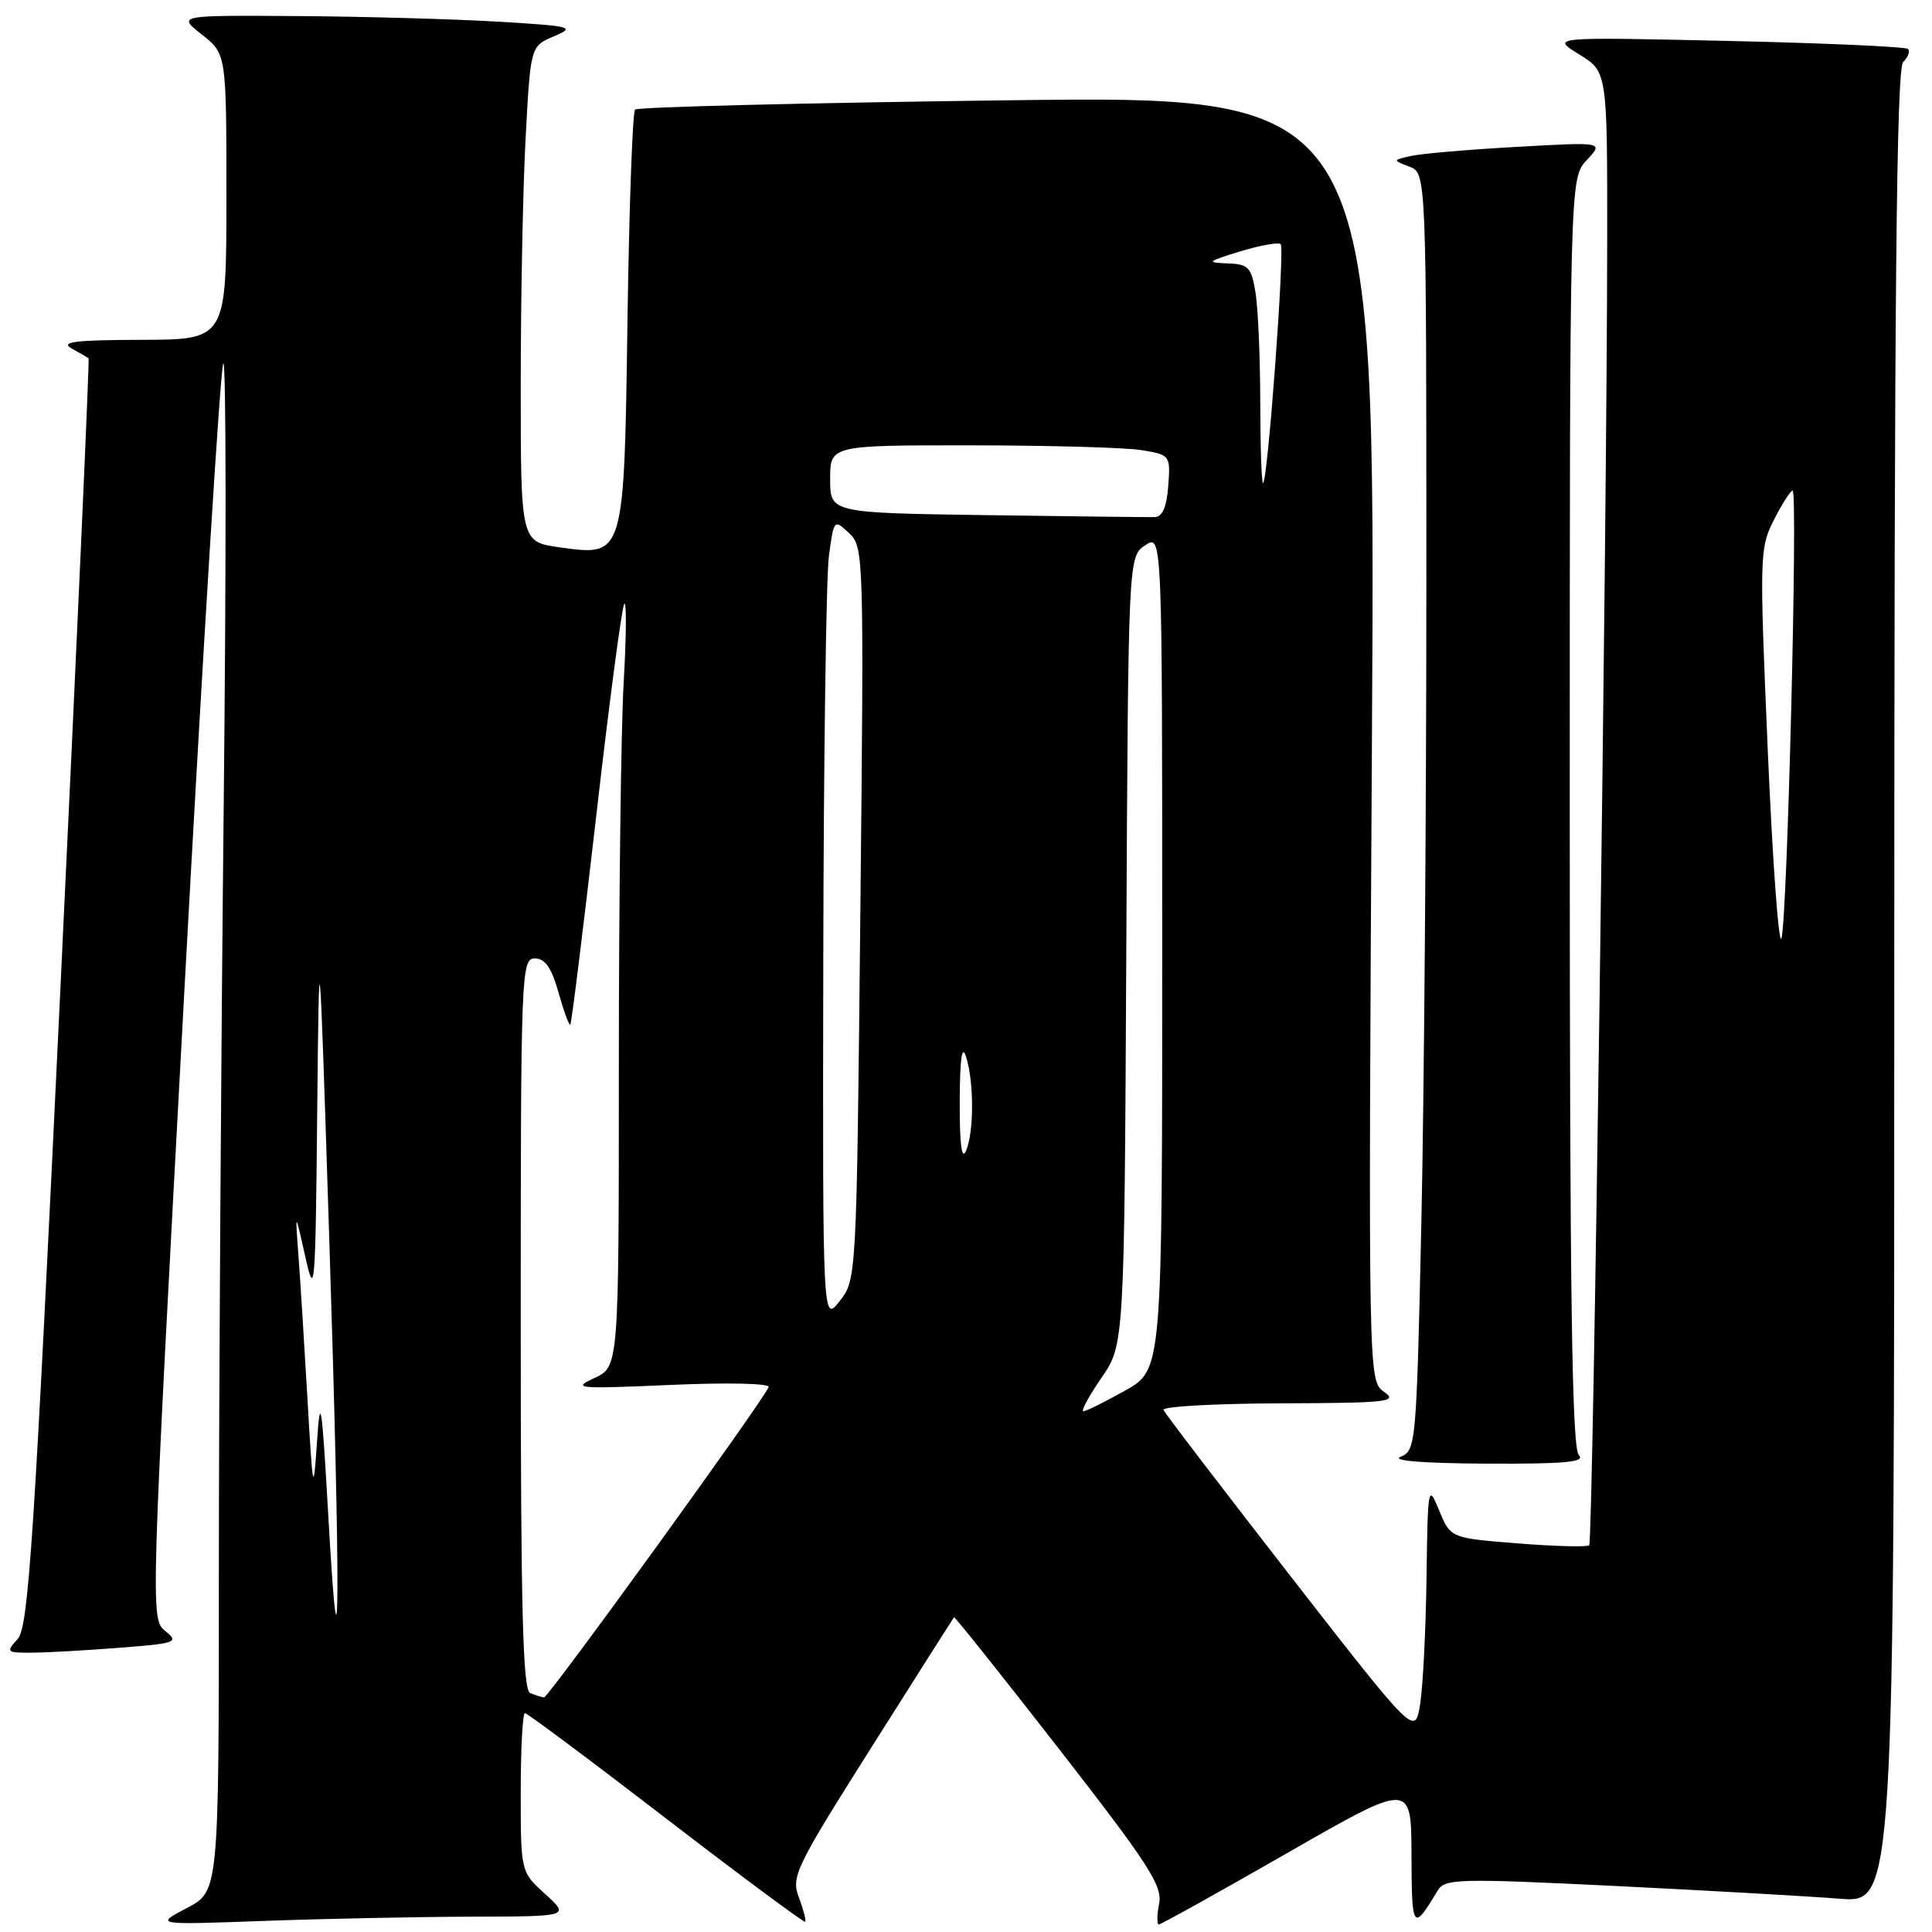 <?xml version="1.0" encoding="UTF-8" standalone="no"?>
<!DOCTYPE svg PUBLIC "-//W3C//DTD SVG 1.1//EN" "http://www.w3.org/Graphics/SVG/1.1/DTD/svg11.dtd" >
<svg xmlns="http://www.w3.org/2000/svg" xmlns:xlink="http://www.w3.org/1999/xlink" version="1.1" viewBox="0 0 256 256">
 <g >
 <path fill="currentColor"
d=" M 62.50 253.97 C 75.50 253.94 75.50 253.94 72.25 250.98 C 69.00 248.03 69.00 248.03 69.00 237.51 C 69.00 231.73 69.25 227.00 69.56 227.00 C 69.86 227.00 78.28 233.28 88.26 240.96 C 98.25 248.64 106.54 254.79 106.69 254.64 C 106.84 254.49 106.47 253.05 105.86 251.43 C 104.81 248.67 105.37 247.51 115.49 231.50 C 121.40 222.15 126.31 214.41 126.41 214.29 C 126.50 214.18 132.78 222.05 140.36 231.79 C 152.21 247.03 154.06 249.88 153.59 252.25 C 153.29 253.76 153.28 255.00 153.56 255.00 C 153.83 255.00 161.47 250.75 170.53 245.56 C 187.00 236.11 187.00 236.11 187.03 245.81 C 187.06 255.77 187.22 255.97 190.51 250.49 C 191.45 248.93 193.28 248.89 214.01 249.90 C 226.38 250.51 239.76 251.27 243.75 251.59 C 251.00 252.17 251.00 252.17 251.00 130.79 C 251.00 38.66 251.29 9.11 252.18 8.22 C 252.83 7.57 253.12 6.79 252.82 6.49 C 252.52 6.19 241.75 5.71 228.89 5.42 C 205.50 4.90 205.50 4.90 209.24 7.20 C 212.98 9.50 212.98 9.50 212.96 32.00 C 212.94 69.92 211.08 204.25 210.58 204.75 C 210.32 205.01 206.08 204.90 201.15 204.51 C 192.20 203.80 192.20 203.80 190.70 200.15 C 189.24 196.60 189.19 196.86 189.02 209.00 C 188.93 215.88 188.55 223.42 188.18 225.78 C 187.50 230.05 187.50 230.05 171.00 208.85 C 161.93 197.18 154.35 187.27 154.17 186.82 C 153.98 186.37 160.96 185.98 169.67 185.95 C 183.89 185.90 185.29 185.75 183.40 184.43 C 181.30 182.96 181.30 182.96 181.79 97.82 C 182.28 12.67 182.28 12.67 133.52 13.29 C 106.70 13.63 84.49 14.18 84.15 14.52 C 83.82 14.85 83.37 27.26 83.15 42.10 C 82.70 73.93 82.76 73.71 74.19 72.53 C 69.00 71.81 69.00 71.81 69.00 51.06 C 69.00 39.65 69.29 24.87 69.65 18.22 C 70.30 6.12 70.30 6.12 73.40 4.81 C 76.30 3.58 75.83 3.46 66.00 2.87 C 60.22 2.53 48.30 2.19 39.50 2.13 C 23.50 2.02 23.50 2.02 26.75 4.58 C 30.00 7.14 30.00 7.14 30.00 26.07 C 30.00 45.00 30.00 45.00 18.75 45.03 C 9.93 45.05 7.93 45.30 9.50 46.18 C 10.60 46.79 11.61 47.37 11.74 47.47 C 11.87 47.56 10.18 85.37 7.98 131.49 C 4.51 204.39 3.78 215.59 2.34 217.18 C 0.77 218.91 0.86 219.00 4.10 218.99 C 5.97 218.99 11.18 218.70 15.68 218.35 C 23.40 217.75 23.75 217.62 21.89 216.11 C 19.93 214.51 19.95 214.00 24.41 131.63 C 26.89 86.05 29.22 48.47 29.59 48.13 C 29.97 47.78 29.99 74.27 29.64 107.00 C 29.29 139.73 29.00 185.42 29.00 208.55 C 29.00 250.61 29.00 250.61 24.75 252.83 C 20.50 255.06 20.50 255.06 35.00 254.53 C 42.98 254.24 55.35 253.99 62.50 253.97 Z  M 209.20 192.80 C 208.29 191.89 208.00 171.60 208.00 107.61 C 208.00 23.63 208.00 23.63 210.25 21.22 C 212.50 18.81 212.50 18.81 201.00 19.46 C 194.68 19.81 188.38 20.35 187.00 20.66 C 184.50 21.22 184.50 21.22 186.75 22.08 C 189.00 22.94 189.00 22.94 189.00 77.30 C 189.00 107.21 188.70 145.29 188.34 161.93 C 187.69 191.36 187.62 192.21 185.59 193.03 C 184.29 193.55 188.60 193.90 196.95 193.94 C 207.41 193.99 210.13 193.73 209.20 192.80 Z  M 70.25 224.34 C 69.27 223.94 69.00 213.21 69.00 175.42 C 69.00 128.79 69.07 127.00 70.87 127.00 C 72.23 127.00 73.08 128.22 74.01 131.53 C 74.71 134.02 75.41 135.93 75.57 135.77 C 75.73 135.61 77.28 123.11 79.02 107.99 C 80.75 92.87 82.42 80.28 82.73 80.00 C 83.03 79.72 82.99 84.41 82.64 90.41 C 82.29 96.40 82.00 119.26 82.00 141.20 C 82.00 181.10 82.00 181.10 78.75 182.60 C 75.73 183.99 76.46 184.05 88.85 183.51 C 96.31 183.18 102.04 183.30 101.85 183.79 C 101.11 185.65 72.63 225.00 72.08 224.92 C 71.76 224.88 70.94 224.62 70.25 224.34 Z  M 43.51 201.00 C 42.65 185.89 42.44 184.52 42.01 191.00 C 41.52 198.13 41.46 197.84 40.72 185.00 C 40.29 177.57 39.75 169.03 39.52 166.00 C 39.11 160.50 39.11 160.50 40.45 166.50 C 41.70 172.14 41.80 171.00 42.03 147.50 C 42.29 122.50 42.29 122.50 43.64 164.50 C 45.12 210.67 45.06 228.32 43.51 201.00 Z  M 145.94 182.58 C 148.98 178.17 148.98 178.17 149.24 125.95 C 149.50 73.74 149.50 73.74 151.75 72.25 C 154.00 70.76 154.00 70.76 154.00 126.13 C 154.00 181.50 154.00 181.50 149.10 184.25 C 146.41 185.76 143.91 187.00 143.55 187.00 C 143.20 187.00 144.27 185.01 145.94 182.58 Z  M 109.09 126.88 C 109.14 100.27 109.47 76.31 109.84 73.63 C 110.49 68.81 110.52 68.78 112.50 70.63 C 114.46 72.46 114.49 73.46 114.00 121.03 C 113.50 169.47 113.50 169.56 111.25 172.41 C 109.00 175.27 109.00 175.27 109.09 126.88 Z  M 127.17 146.00 C 127.19 140.29 127.46 138.32 128.00 140.00 C 129.07 143.33 129.07 150.02 128.00 152.50 C 127.43 153.82 127.15 151.60 127.17 146.00 Z  M 234.24 99.46 C 233.13 73.61 233.15 72.62 235.06 68.87 C 236.15 66.74 237.26 65.00 237.53 65.00 C 238.25 65.00 236.82 122.17 236.05 124.34 C 235.69 125.35 234.87 114.15 234.24 99.46 Z  M 130.75 68.26 C 110.00 67.96 110.00 67.96 110.00 63.48 C 110.00 59.00 110.00 59.00 128.75 59.01 C 139.06 59.02 149.21 59.30 151.30 59.65 C 155.05 60.27 155.10 60.34 154.80 64.38 C 154.59 67.20 154.03 68.49 153.00 68.52 C 152.18 68.54 142.16 68.42 130.75 68.26 Z  M 166.99 53.25 C 166.98 47.34 166.70 40.81 166.36 38.75 C 165.80 35.38 165.42 34.99 162.62 34.90 C 159.80 34.80 159.97 34.65 164.33 33.31 C 166.99 32.50 169.41 32.07 169.70 32.36 C 170.26 32.93 167.97 64.00 167.36 64.00 C 167.16 64.00 167.00 59.16 166.99 53.25 Z "/>
</g>
</svg>